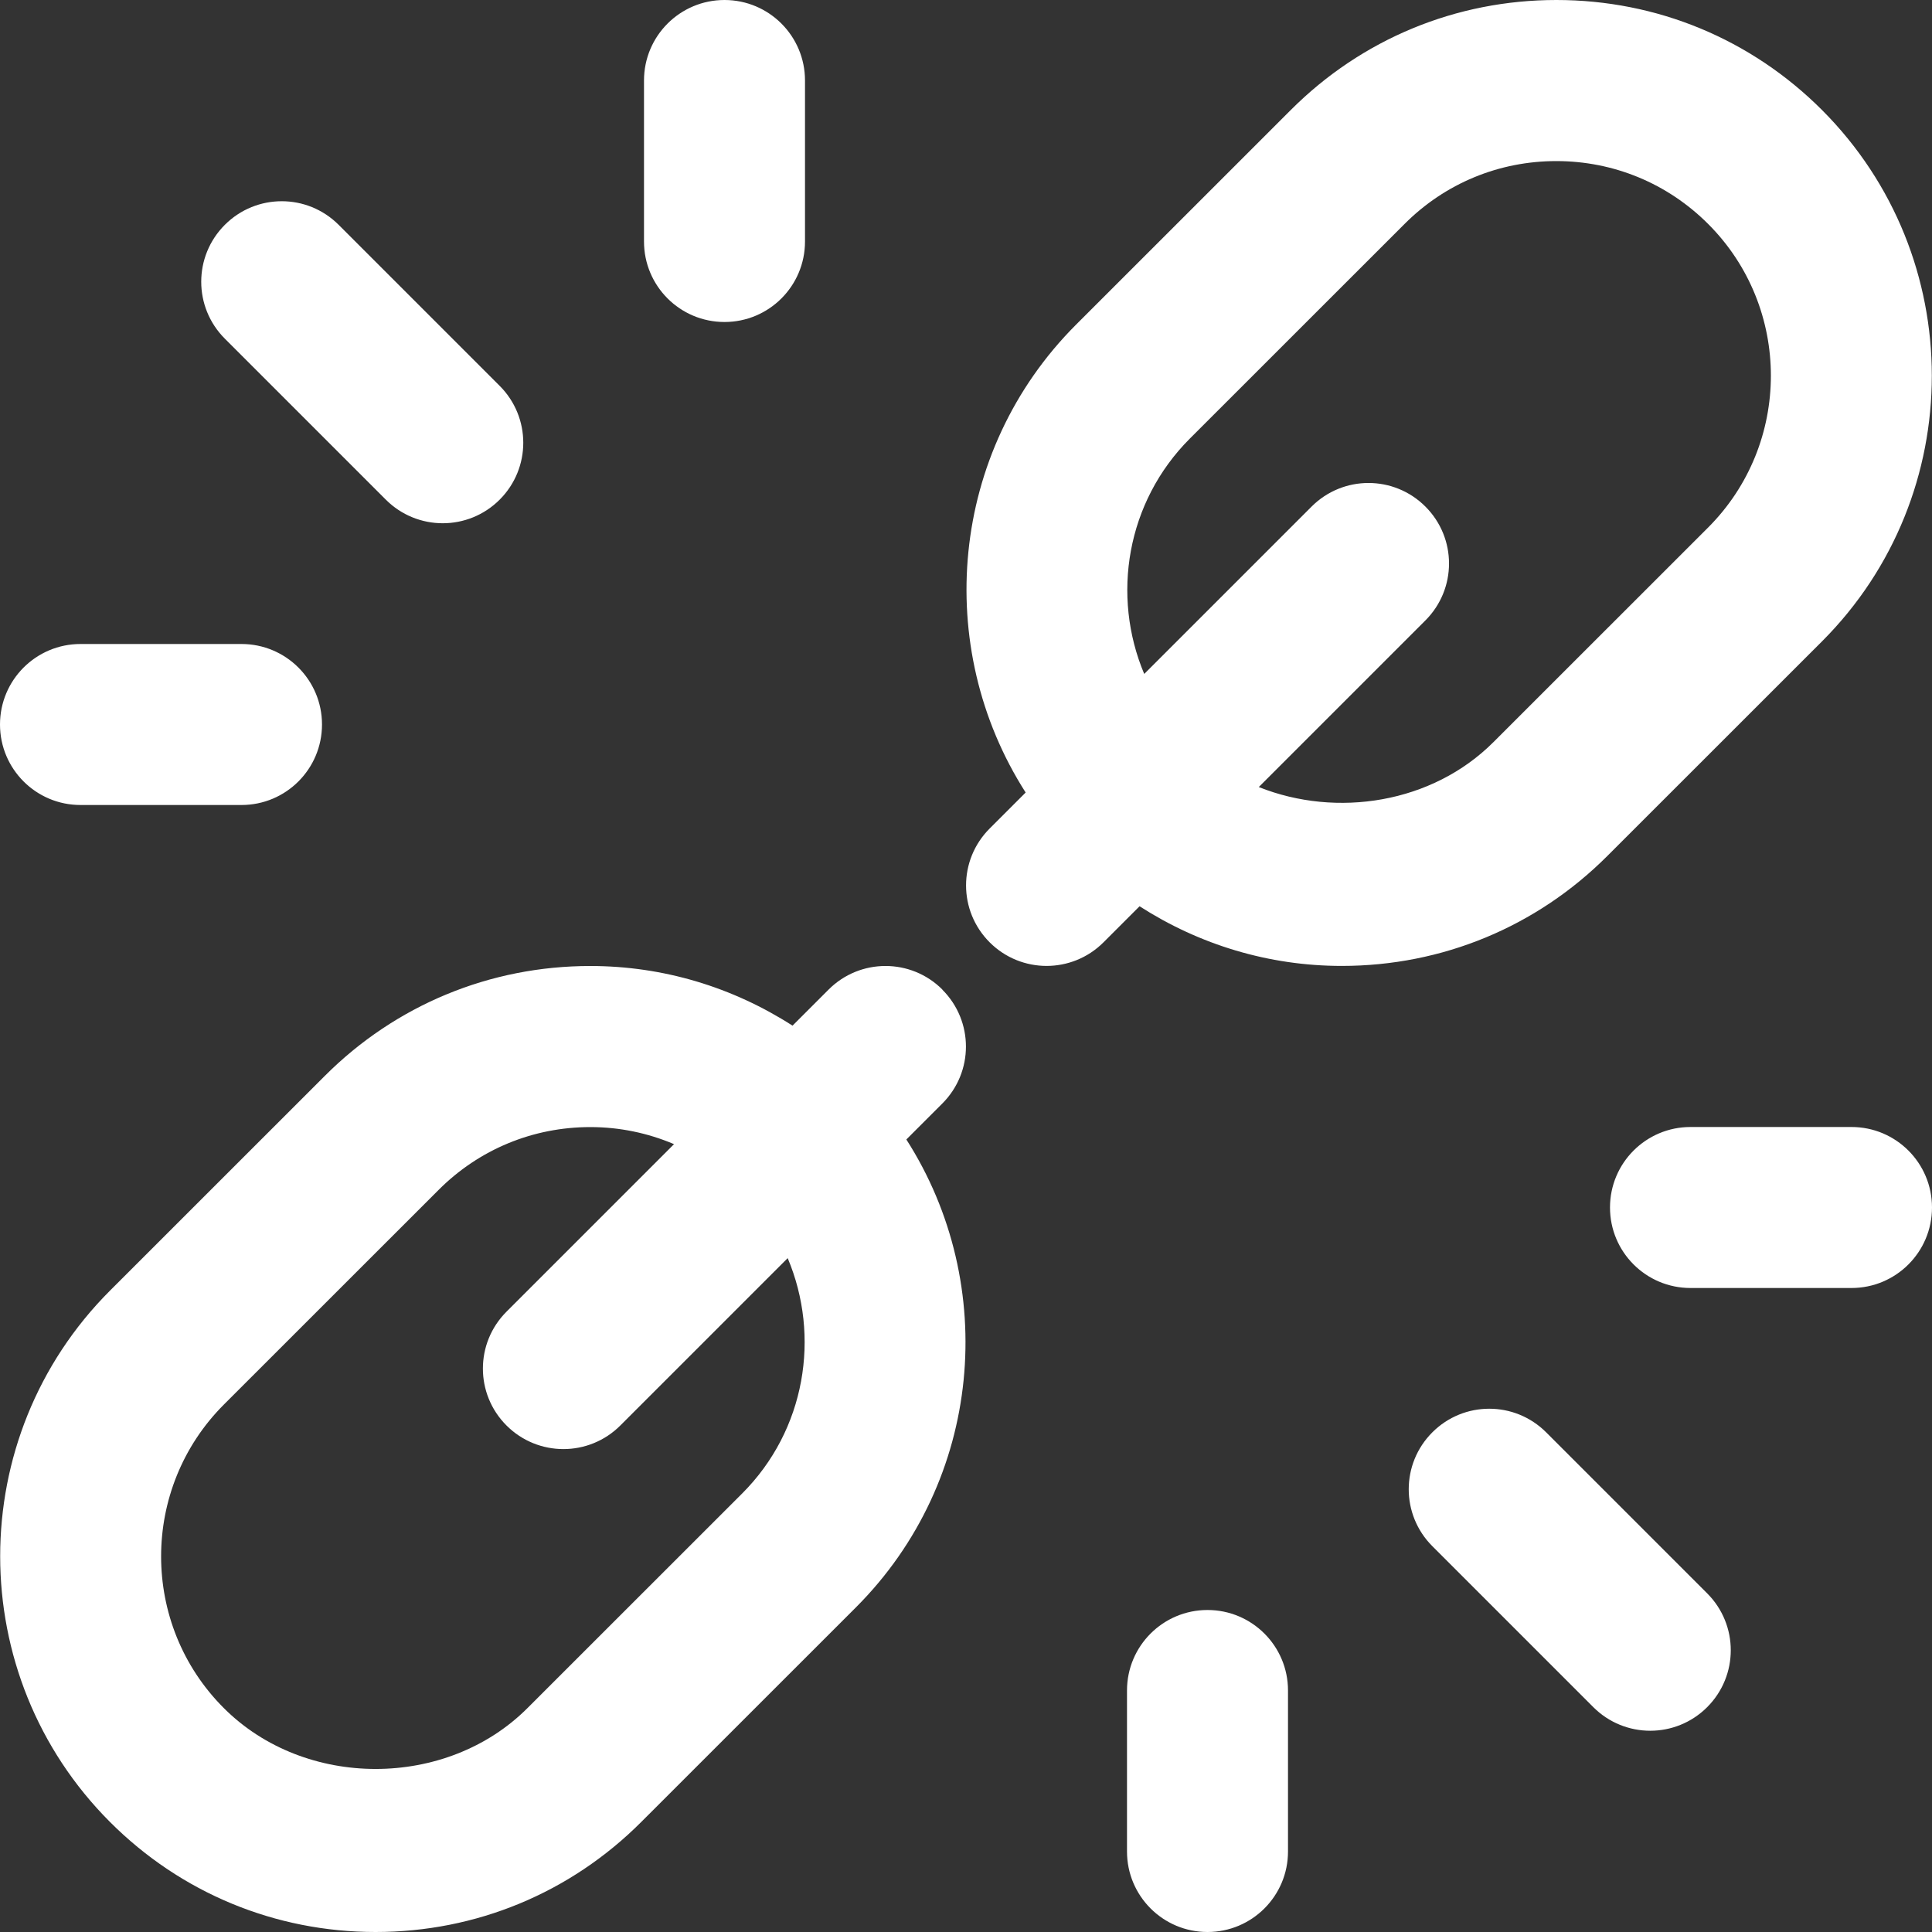 <svg width="24" height="24" viewBox="0 0 24 24" fill="none" xmlns="http://www.w3.org/2000/svg">
<rect x="0" y="0" width="24" height="24" fill="#333333" stroke="none"/>
<path d="M22.634 7.967C24.453 6.147 24.452 3.187 22.634 1.367C21.753 0.485 20.581 0 19.334 0C18.087 0 16.915 0.485 16.034 1.367L13.367 4.033C11.791 5.61 11.586 8.04 12.741 9.845L12.294 10.292C11.903 10.683 11.903 11.315 12.294 11.706C12.489 11.901 12.745 11.999 13.001 11.999C13.257 11.999 13.513 11.901 13.708 11.706L14.156 11.258C14.9 11.736 15.762 11.999 16.668 11.999C17.915 11.999 19.087 11.514 19.968 10.632L22.635 7.966L22.634 7.967ZM15.637 9.777L17.707 7.707C18.098 7.316 18.098 6.684 17.707 6.293C17.316 5.902 16.684 5.902 16.293 6.293L14.214 8.372C13.805 7.402 13.992 6.237 14.781 5.448L17.448 2.782C17.951 2.278 18.621 2.001 19.333 2.001C20.045 2.001 20.715 2.278 21.219 2.782C22.259 3.821 22.258 5.513 21.219 6.553L18.552 9.219C17.792 9.979 16.607 10.164 15.637 9.777ZM2.793 4.207C2.402 3.816 2.402 3.184 2.793 2.793C3.184 2.402 3.816 2.402 4.207 2.793L6.207 4.793C6.598 5.184 6.598 5.816 6.207 6.207C6.012 6.402 5.756 6.5 5.5 6.5C5.244 6.5 4.988 6.402 4.793 6.207L2.793 4.207ZM8 3V1C8 0.447 8.448 0 9 0C9.552 0 10 0.447 10 1V3C10 3.553 9.552 4 9 4C8.448 4 8 3.553 8 3ZM0 9C0 8.447 0.448 8 1 8H3C3.552 8 4 8.447 4 9C4 9.553 3.552 10 3 10H1C0.448 10 0 9.553 0 9ZM21.207 19.793C21.598 20.184 21.598 20.816 21.207 21.207C21.012 21.402 20.756 21.5 20.5 21.5C20.244 21.5 19.988 21.402 19.793 21.207L17.793 19.207C17.402 18.816 17.402 18.184 17.793 17.793C18.184 17.402 18.816 17.402 19.207 17.793L21.207 19.793ZM16 21V23C16 23.553 15.552 24 15 24C14.448 24 14 23.553 14 23V21C14 20.447 14.448 20 15 20C15.552 20 16 20.447 16 21ZM24 15C24 15.553 23.552 16 23 16H21C20.448 16 20 15.553 20 15C20 14.447 20.448 14 21 14H23C23.552 14 24 14.447 24 15ZM11.707 12.293C11.316 11.902 10.684 11.902 10.293 12.293L9.845 12.741C9.101 12.263 8.239 12 7.333 12C6.086 12 4.914 12.485 4.033 13.367L1.366 16.033C-0.453 17.853 -0.452 20.813 1.366 22.633C2.247 23.515 3.419 24 4.666 24C5.913 24 7.085 23.515 7.966 22.633L10.633 19.967C12.209 18.39 12.414 15.96 11.259 14.155L11.706 13.708C12.097 13.317 12.097 12.685 11.706 12.294L11.707 12.293ZM9.219 18.553L6.552 21.219C5.545 22.226 3.789 22.227 2.781 21.219C1.741 20.18 1.742 18.488 2.781 17.448L5.448 14.782C5.951 14.278 6.621 14.001 7.333 14.001C7.697 14.001 8.048 14.075 8.373 14.213L6.292 16.294C5.901 16.685 5.901 17.317 6.292 17.708C6.487 17.903 6.743 18.001 6.999 18.001C7.255 18.001 7.511 17.903 7.706 17.708L9.785 15.629C10.194 16.599 10.008 17.764 9.219 18.553Z" fill="white"/>
</svg>
